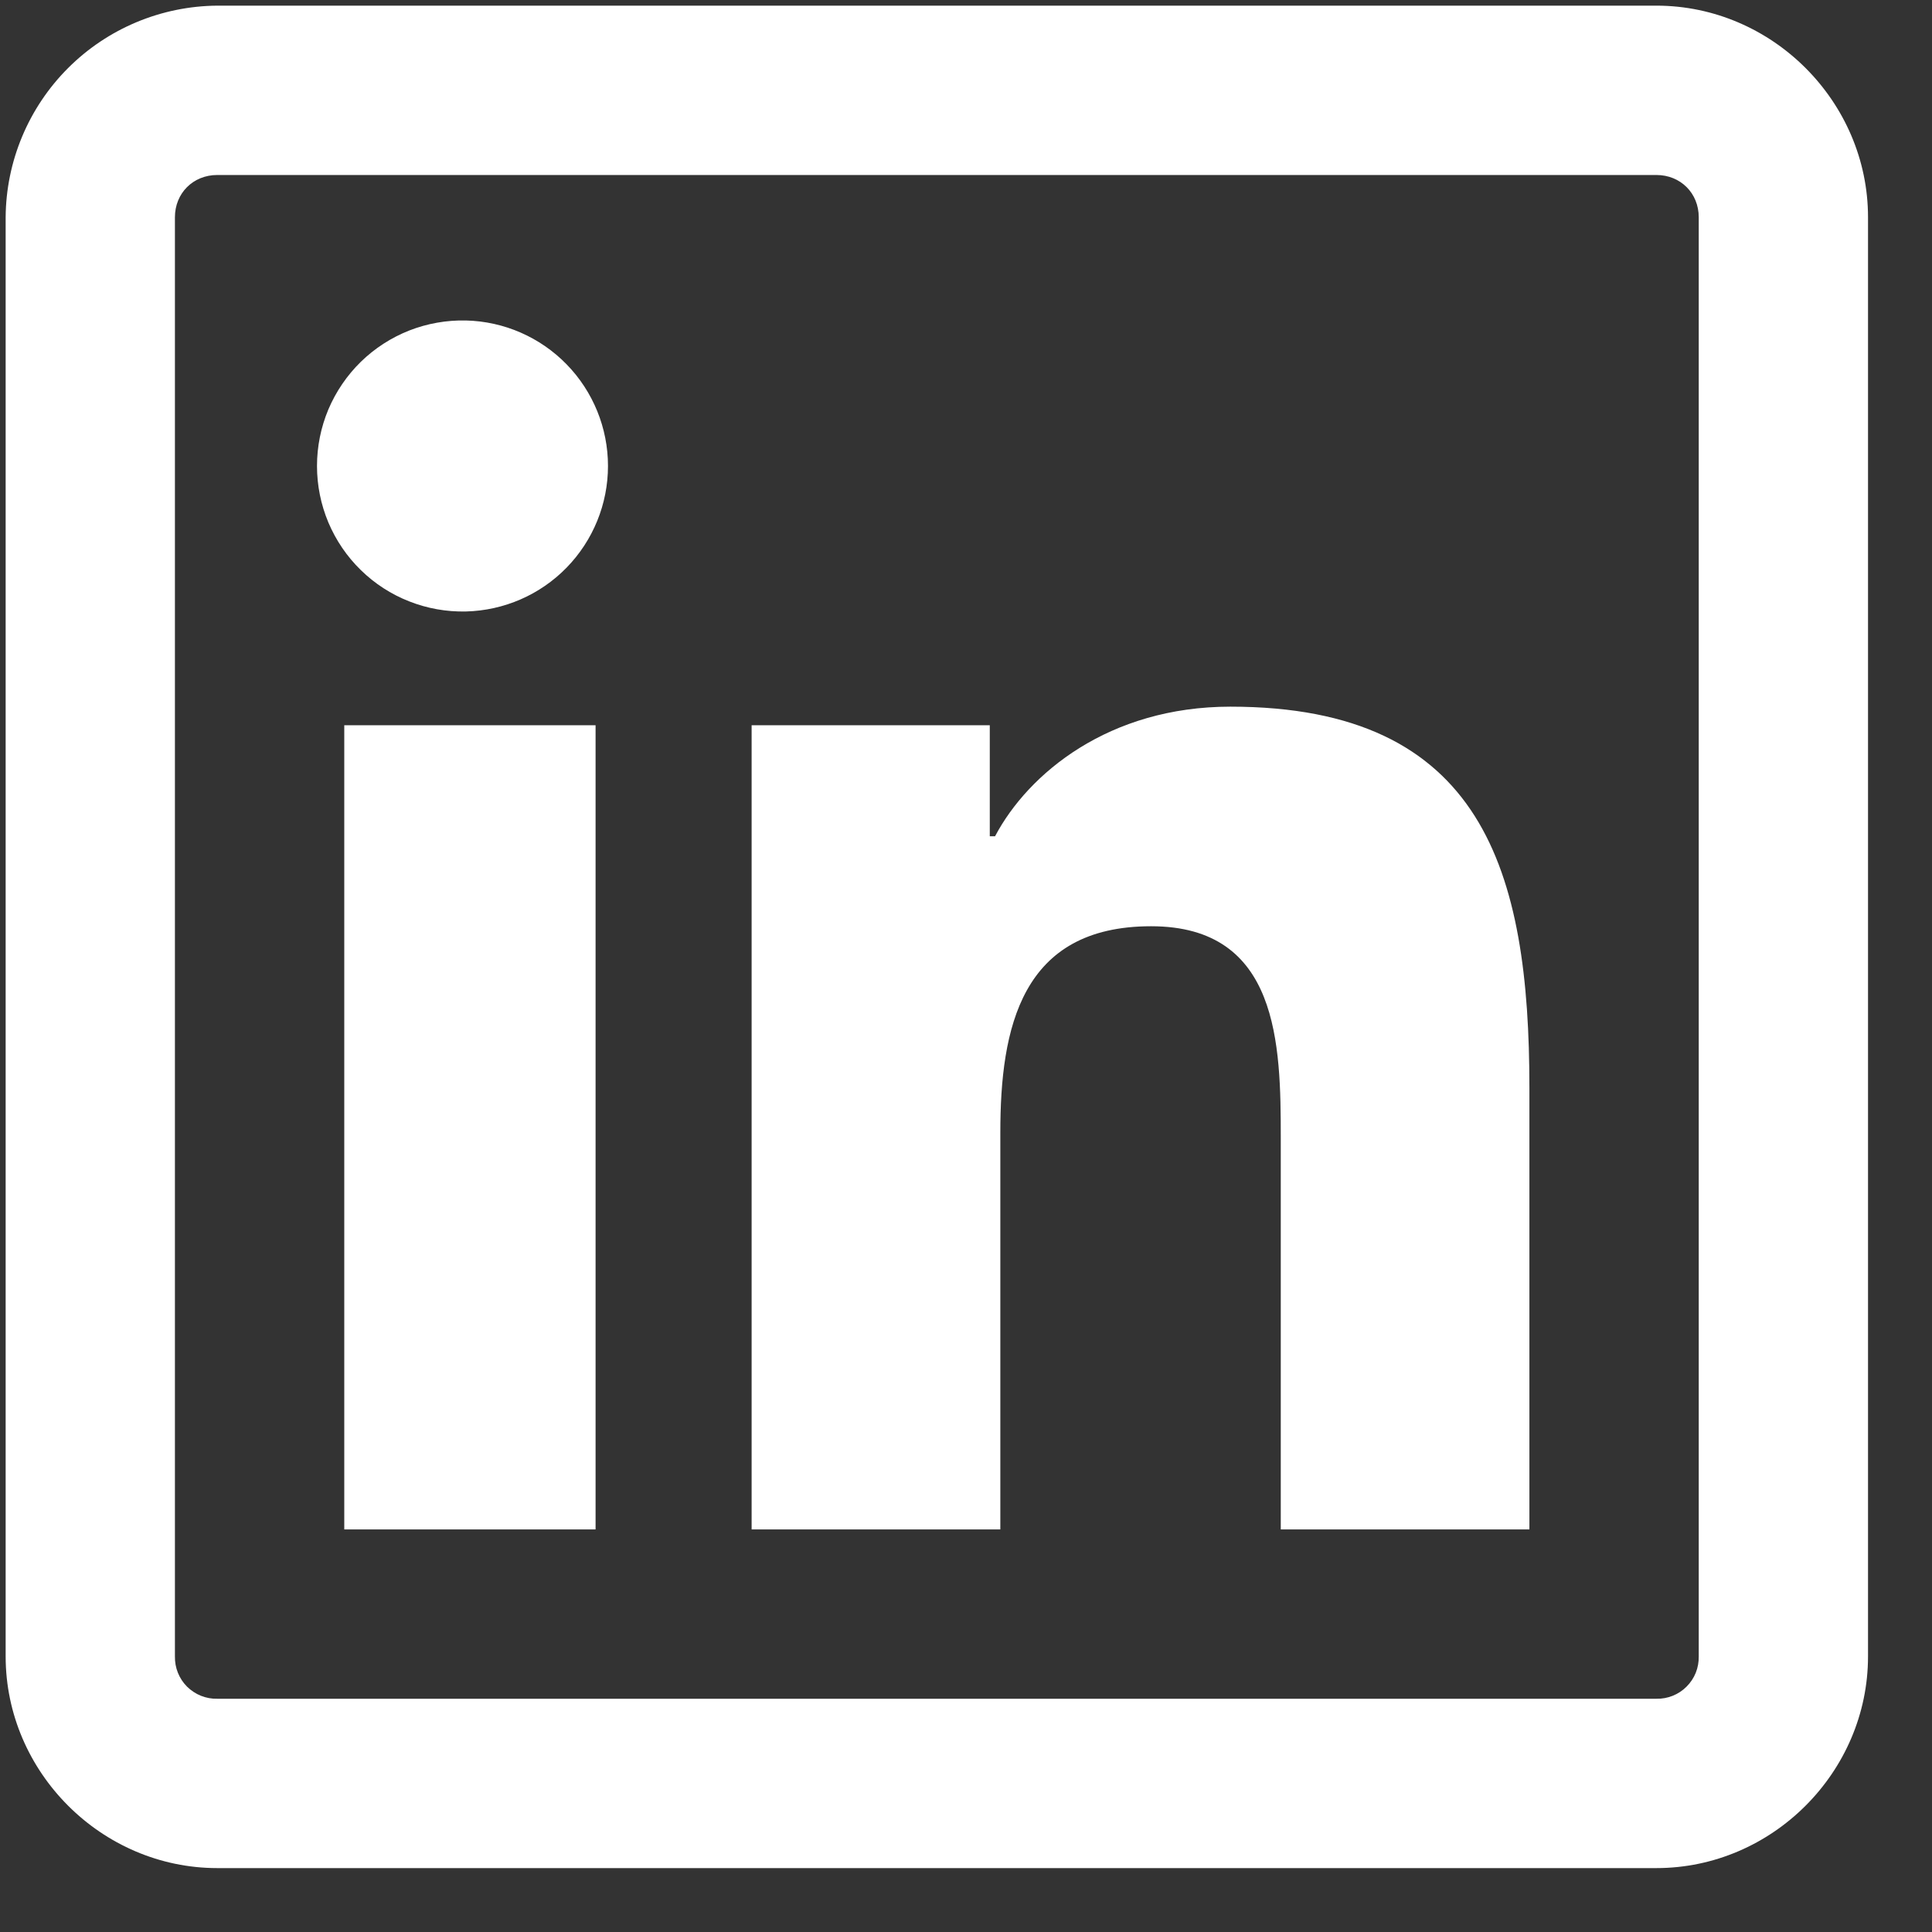 <svg width="26" height="26" viewBox="0 0 26 26" fill="none" xmlns="http://www.w3.org/2000/svg">
<rect x="0" y="0" width="26" height="26" fill="#333333" stroke="none"/>
<path id="Vector" d="M2.924 0.076C2.17 0.082 1.449 0.383 0.916 0.916C0.383 1.449 0.081 2.171 0.076 2.924V22.291C0.076 23.849 1.367 25.14 2.924 25.14H22.291C23.849 25.14 25.139 23.849 25.139 22.291V2.924C25.139 1.367 23.849 0.076 22.291 0.076H2.924ZM2.924 2.355H22.291C22.616 2.355 22.861 2.6 22.861 2.924V22.291C22.862 22.367 22.849 22.441 22.821 22.511C22.793 22.581 22.751 22.644 22.697 22.698C22.644 22.751 22.581 22.793 22.511 22.821C22.441 22.849 22.366 22.863 22.291 22.861H2.924C2.849 22.863 2.774 22.849 2.704 22.821C2.634 22.793 2.571 22.751 2.517 22.698C2.464 22.645 2.422 22.581 2.394 22.511C2.366 22.442 2.353 22.367 2.354 22.291V2.924C2.354 2.6 2.599 2.355 2.924 2.355ZM6.271 4.313C6.01 4.307 5.75 4.353 5.507 4.448C5.264 4.544 5.043 4.687 4.856 4.869C4.669 5.052 4.521 5.27 4.419 5.51C4.318 5.751 4.266 6.01 4.266 6.271C4.266 6.532 4.318 6.79 4.419 7.031C4.521 7.272 4.669 7.49 4.856 7.672C5.043 7.855 5.264 7.998 5.507 8.093C5.75 8.189 6.01 8.235 6.271 8.229C6.782 8.216 7.268 8.005 7.625 7.639C7.982 7.273 8.182 6.782 8.182 6.271C8.182 5.76 7.982 5.269 7.625 4.903C7.268 4.537 6.782 4.325 6.271 4.313ZM16.558 9.51C14.926 9.51 13.84 10.405 13.391 11.254H13.32V9.76H10.115V20.582H13.462V15.242C13.462 13.831 13.742 12.465 15.491 12.465C17.213 12.465 17.236 14.058 17.236 15.313V20.582H20.582V14.637C20.582 11.727 19.962 9.51 16.558 9.51ZM4.633 9.76V20.582H8.015V9.76H4.633Z" fill="white"/>
</svg>
